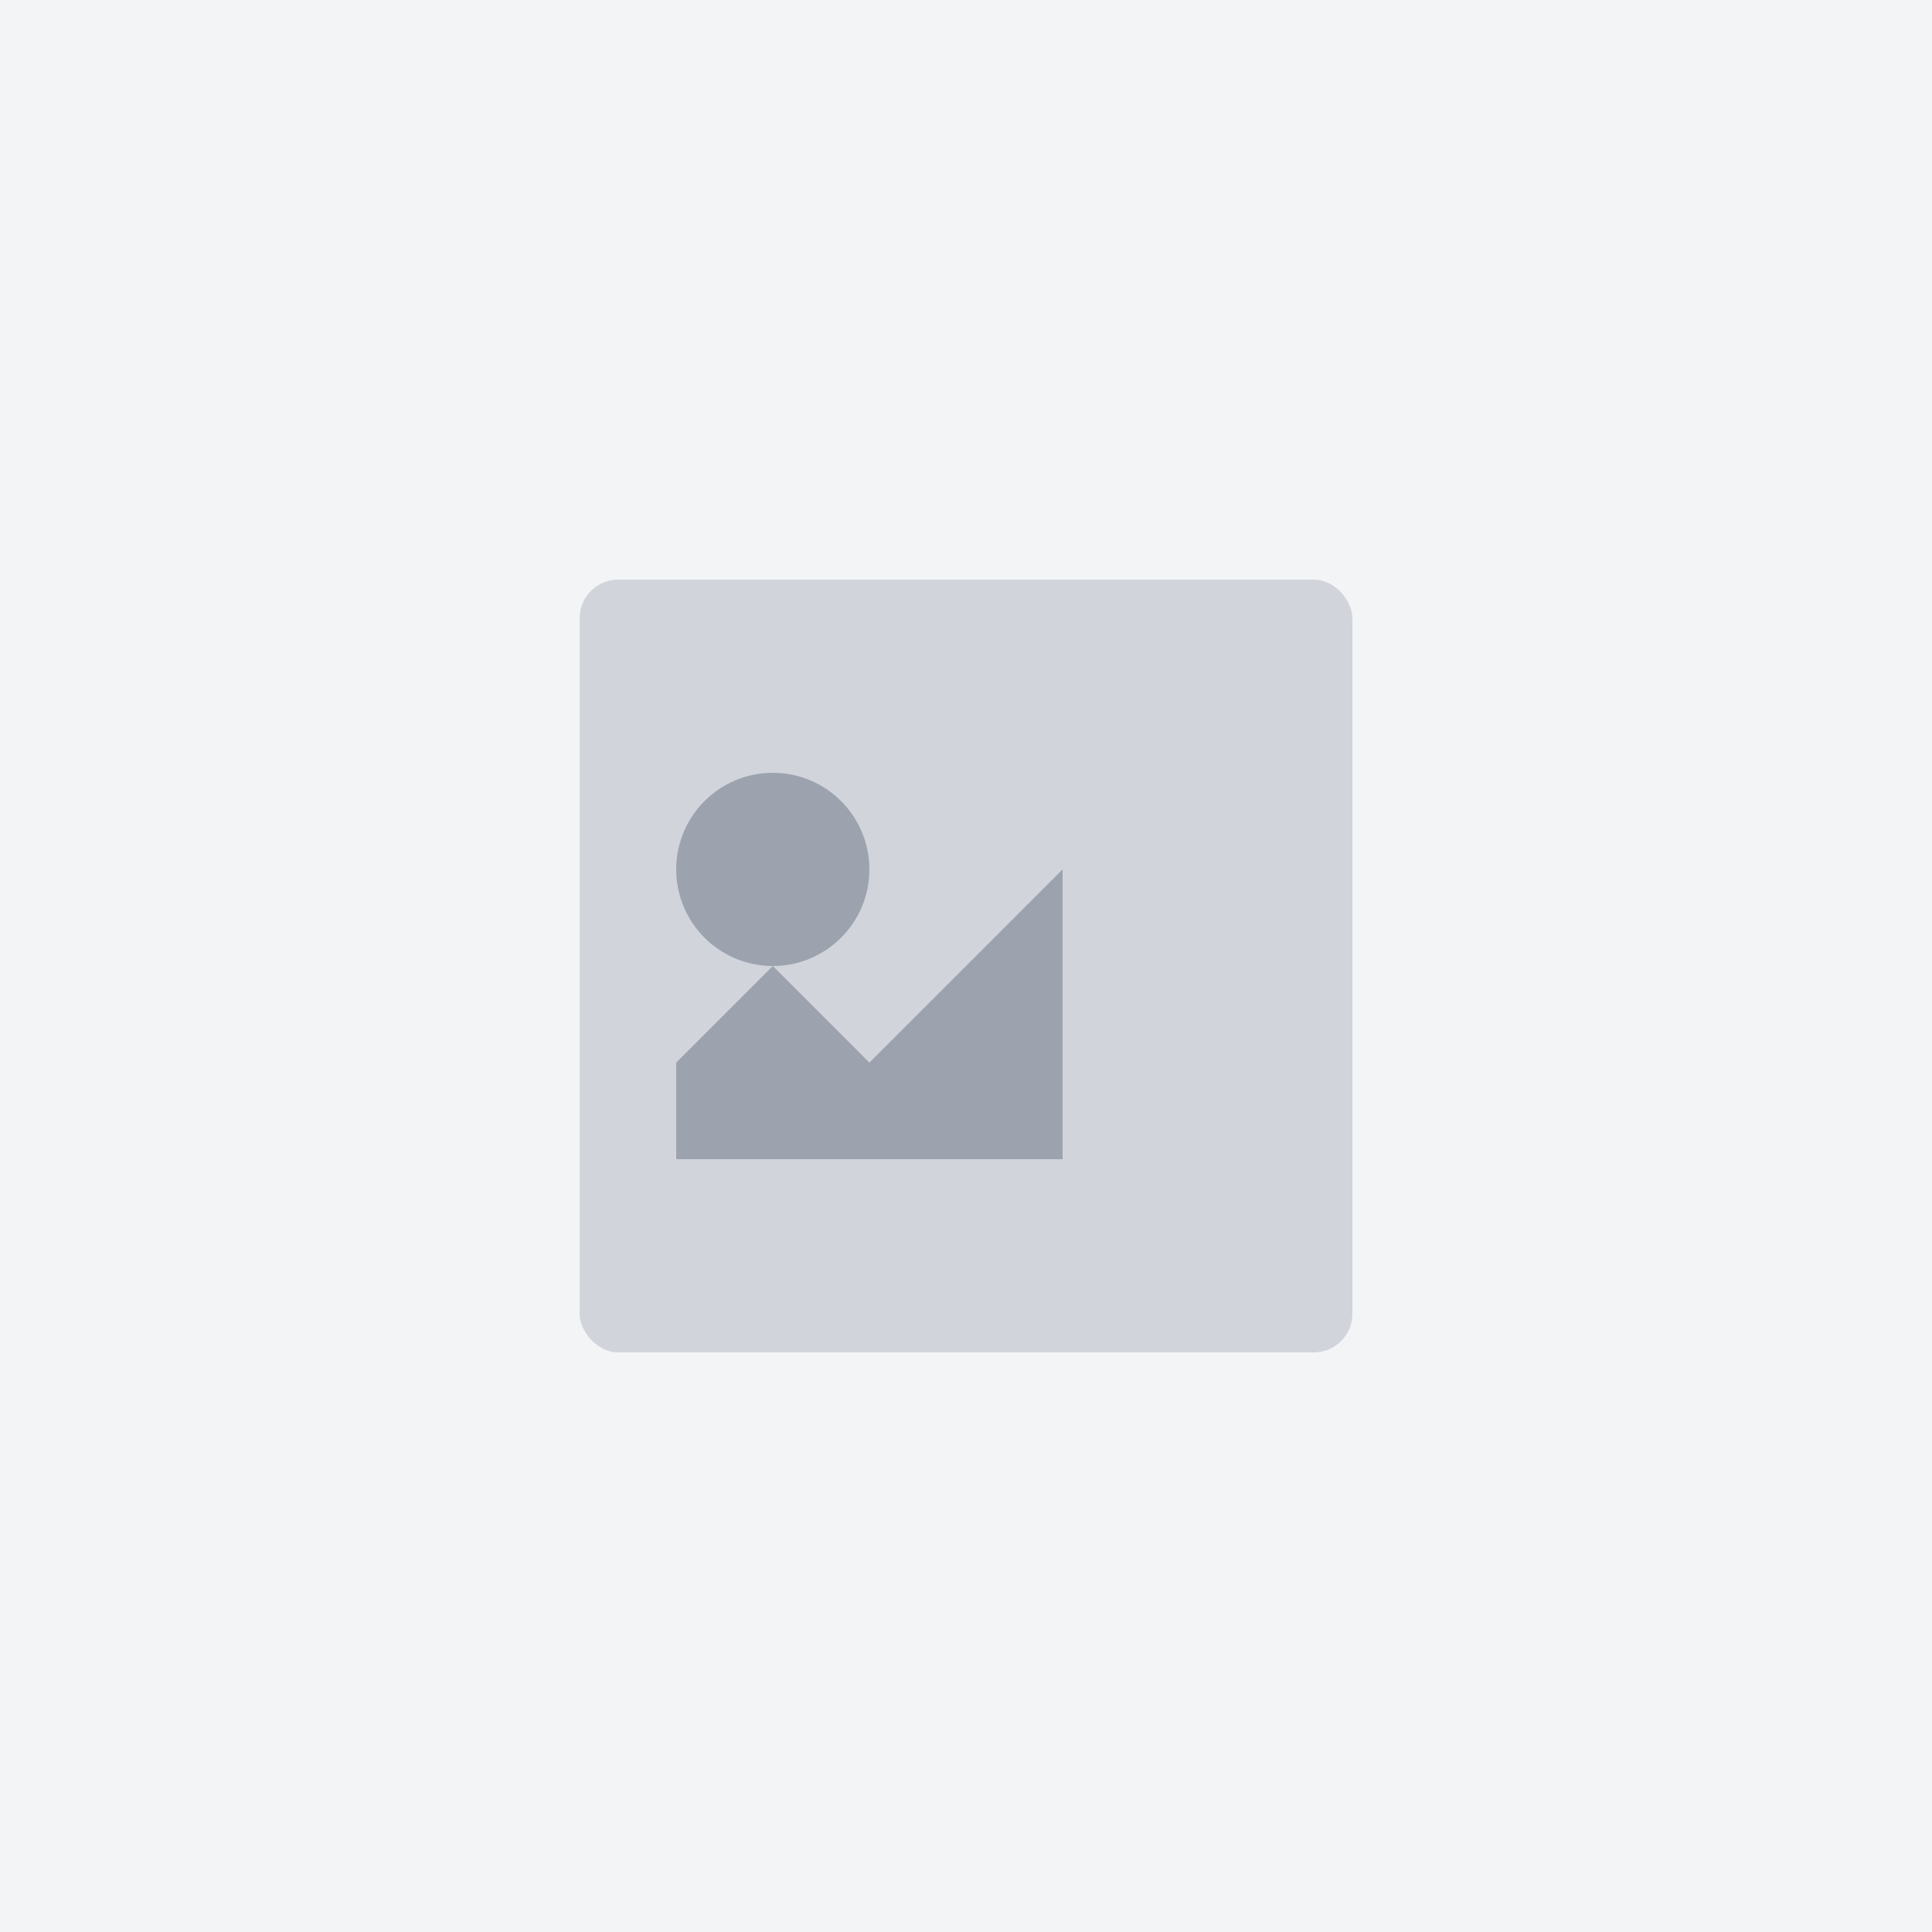 <svg width="400" height="400" viewBox="0 0 400 400" xmlns="http://www.w3.org/2000/svg">
  <rect width="400" height="400" fill="#f3f4f6"/>
  <rect x="120" y="120" width="160" height="160" rx="8" fill="#d1d5db"/>
  <circle cx="160" cy="180" r="20" fill="#9ca3af"/>
  <path d="m140 220 20-20 20 20 40-40v60H140v-20z" fill="#9ca3af"/>
</svg>

